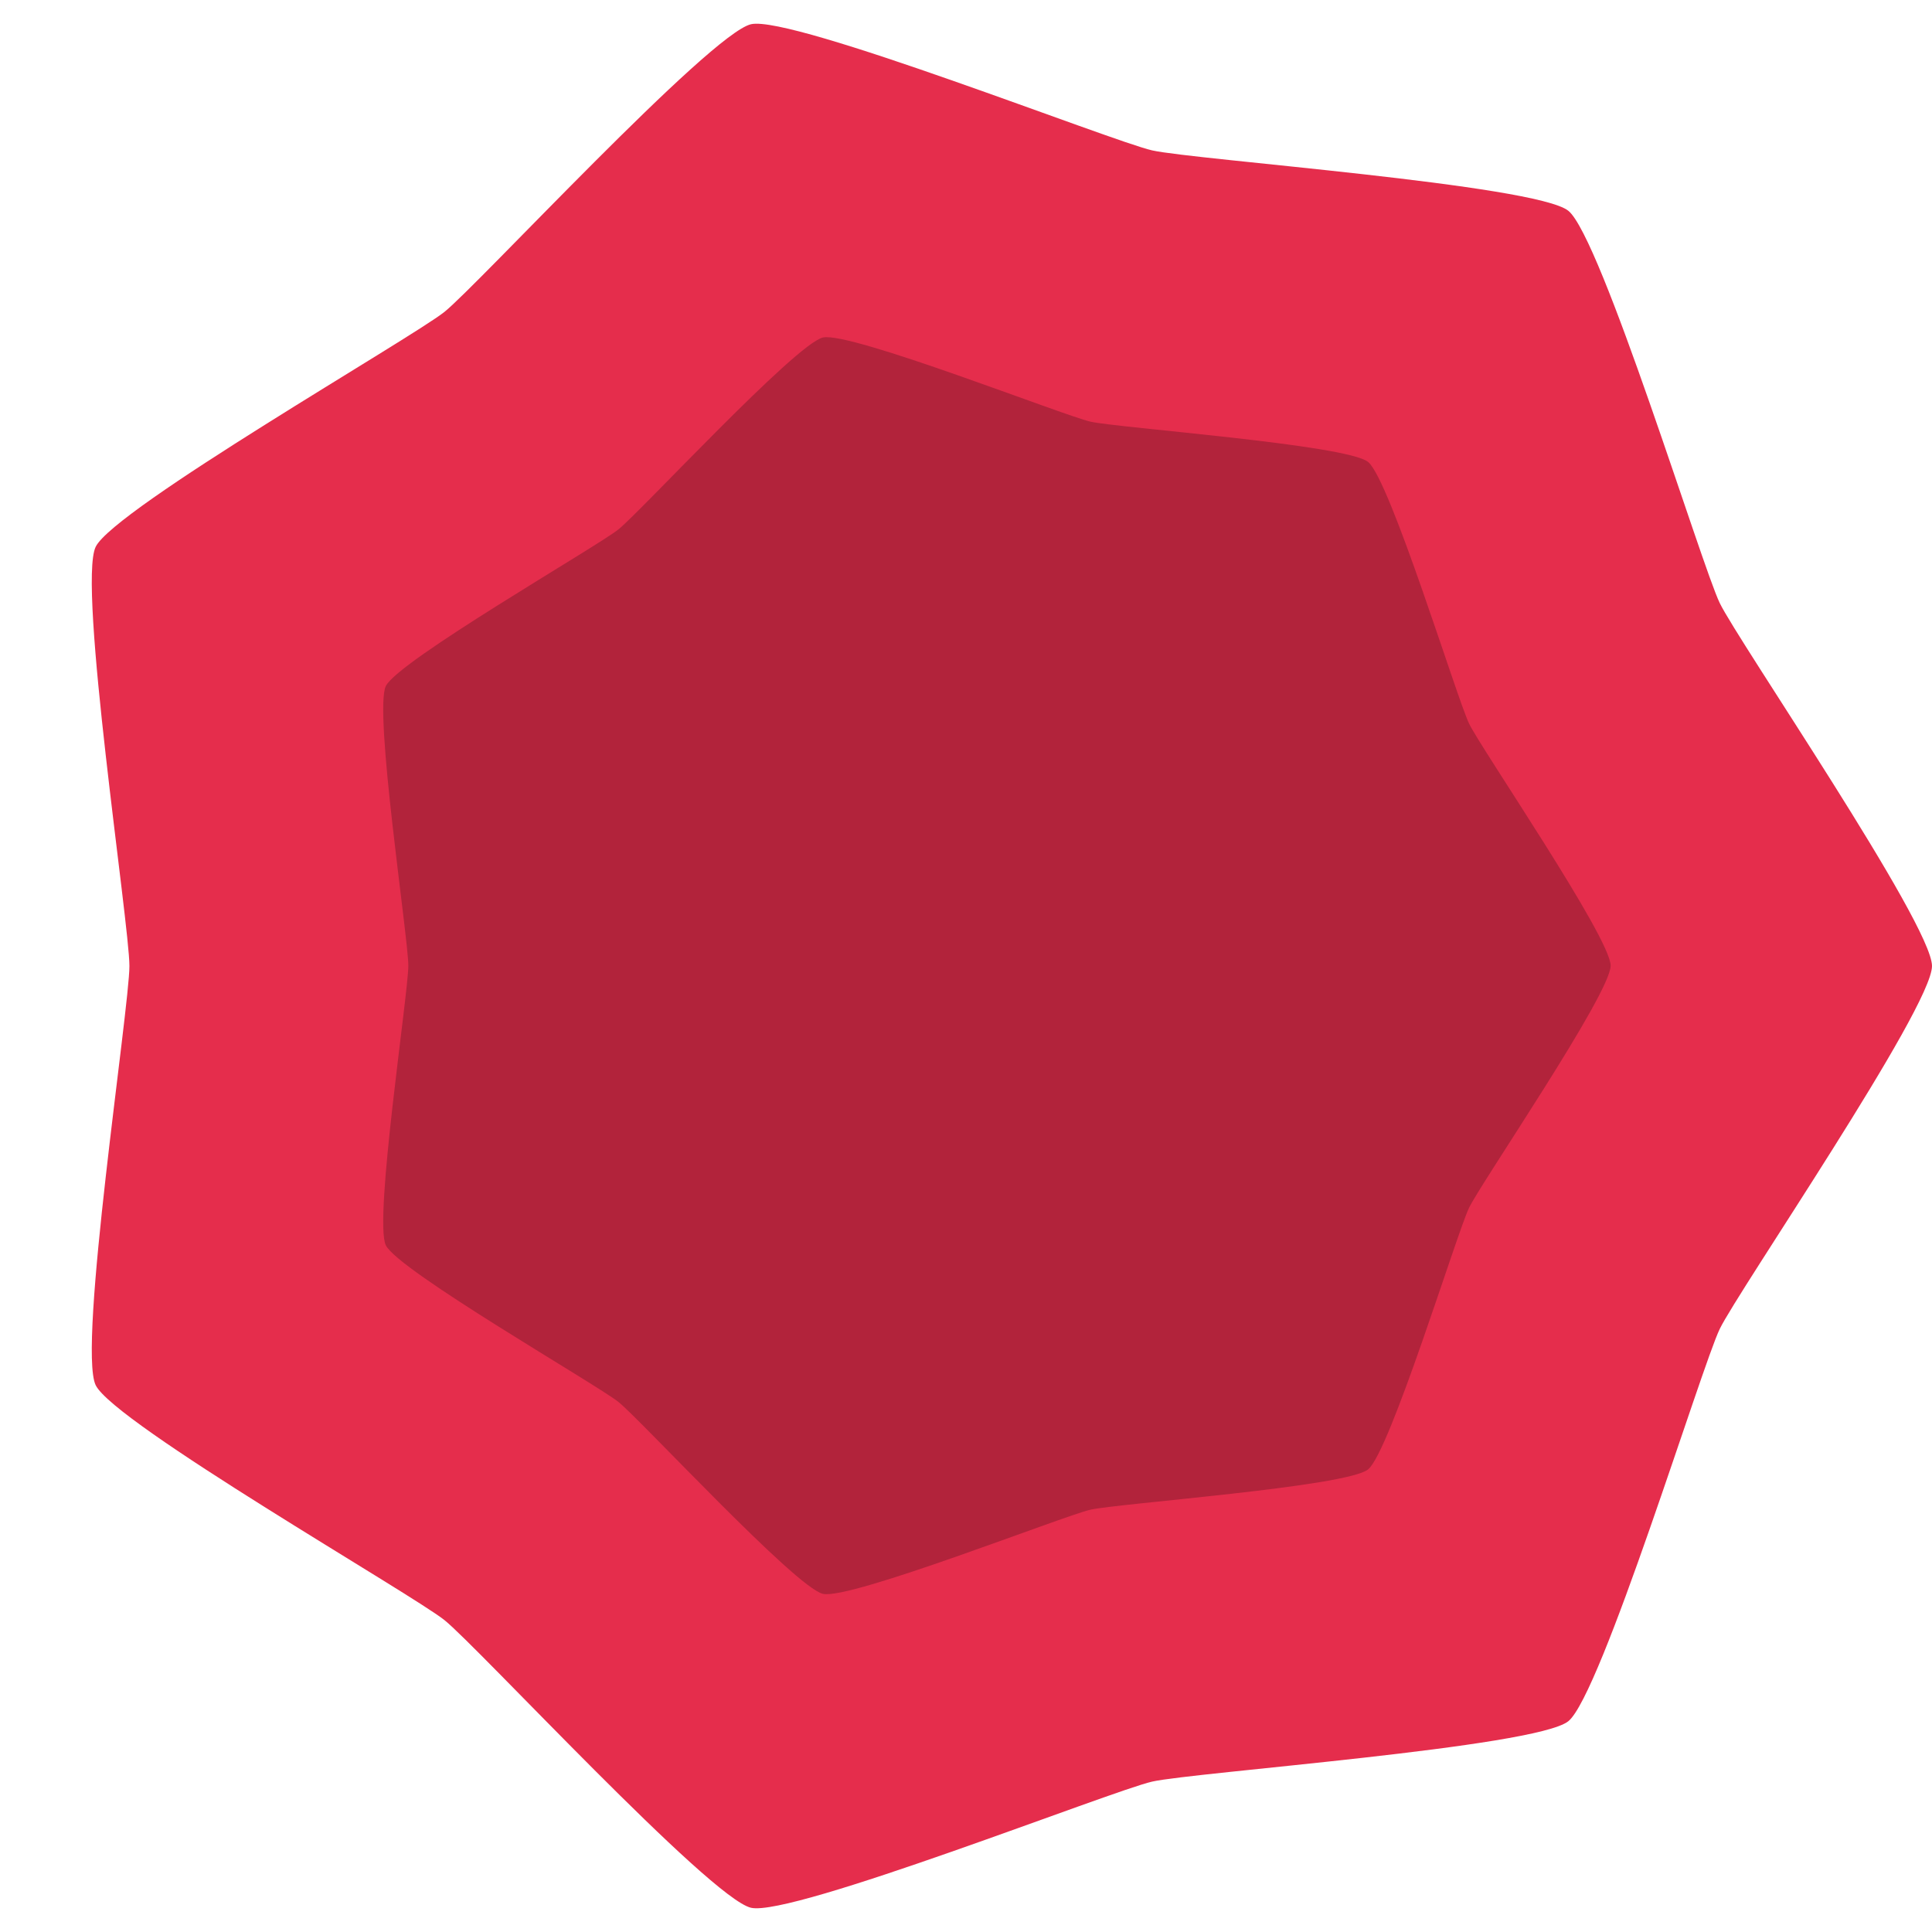<?xml version="1.0" encoding="UTF-8" standalone="no"?>
<!-- Created with Inkscape (http://www.inkscape.org/) -->

<svg
   width="300"
   height="300"
   viewBox="0 0 300 300"
   version="1.1"
   id="svg5"
   inkscape:version="1.2 (dc2aedaf03, 2022-05-15)"
   sodipodi:docname="enemy1.svg"
   xmlns:inkscape="http://www.inkscape.org/namespaces/inkscape"
   xmlns:sodipodi="http://sodipodi.sourceforge.net/DTD/sodipodi-0.dtd"
   xmlns="http://www.w3.org/2000/svg"
   xmlns:svg="http://www.w3.org/2000/svg">
  <sodipodi:namedview
     id="namedview7"
     pagecolor="#333333"
     bordercolor="#ffffff"
     borderopacity="1"
     inkscape:showpageshadow="2"
     inkscape:pageopacity="0"
     inkscape:pagecheckerboard="true"
     inkscape:deskcolor="#000000"
     inkscape:document-units="px"
     showgrid="true"
     inkscape:zoom="1"
     inkscape:cx="-93"
     inkscape:cy="177"
     inkscape:window-width="1920"
     inkscape:window-height="1005"
     inkscape:window-x="0"
     inkscape:window-y="0"
     inkscape:window-maximized="1"
     inkscape:current-layer="layer1">
    <inkscape:grid
       type="xygrid"
       id="grid132"
       spacingx="5"
       spacingy="5"
       empspacing="10"
       empcolor="#00e5e5"
       empopacity="0.549"
       color="#0099e5"
       opacity="0.2"
       originx="0"
       originy="0" />
  </sodipodi:namedview>
  <defs
     id="defs2" />
  <g
     inkscape:label="Layer 1"
     inkscape:groupmode="layer"
     id="layer1">
    <path
       sodipodi:type="star"
       style="fill:#e52d4c;fill-opacity:1;stroke:none;stroke-width:8;stroke-linecap:round;stroke-linejoin:round;stroke-miterlimit:16;stop-color:#000000"
       id="path4815"
       inkscape:flatsided="false"
       sodipodi:sides="7"
       sodipodi:cx="150"
       sodipodi:cy="150"
       sodipodi:r1="150"
       sodipodi:r2="129.90381"
       sodipodi:arg1="1.5707963"
       sodipodi:arg2="2.0195953"
       inkscape:rounded="0.1"
       inkscape:randomized="0"
       d="M 150,300 C 143.471,300 99.52,269.872 93.637,267.039 87.754,264.206 36.796,248.628 32.725,243.523 28.654,238.419 24.806,185.272 23.353,178.906 21.9,172.541 2.308,122.987 3.761,116.622 5.214,110.256 44.366,74.111 48.437,69.006 52.508,63.901 79.035,17.688 84.917,14.855 90.8,12.022 143.471,20.096 150,20.096 c 6.529,0 59.2,-8.074 65.083,-5.242 5.883,2.833 32.409,49.047 36.48,54.152 4.071,5.105 43.223,41.25 44.676,47.616 1.453,6.366 -18.139,55.919 -19.592,62.284 -1.453,6.366 -5.301,59.512 -9.372,64.617 -4.071,5.105 -55.029,20.683 -60.912,23.516 C 200.48,269.872 156.529,300 150,300 Z"
       transform="rotate(-90,150,150)" />
    <path
       sodipodi:type="star"
       style="fill:#b2233b;fill-opacity:1;stroke:none;stroke-width:12;stroke-linecap:round;stroke-linejoin:round;stroke-miterlimit:16;stop-color:#000000"
       id="path4817"
       inkscape:flatsided="false"
       sodipodi:sides="7"
       sodipodi:cx="150"
       sodipodi:cy="150"
       sodipodi:r1="150"
       sodipodi:r2="129.90381"
       sodipodi:arg1="1.5707963"
       sodipodi:arg2="2.0195953"
       inkscape:rounded="0.1"
       inkscape:randomized="0"
       d="M 150,300 C 143.471,300 99.52,269.872 93.637,267.039 87.754,264.206 36.796,248.628 32.725,243.523 28.654,238.419 24.806,185.272 23.353,178.906 21.9,172.541 2.308,122.987 3.761,116.622 5.214,110.256 44.366,74.111 48.437,69.006 52.508,63.901 79.035,17.688 84.917,14.855 90.8,12.022 143.471,20.096 150,20.096 c 6.529,0 59.2,-8.074 65.083,-5.242 5.883,2.833 32.409,49.047 36.48,54.152 4.071,5.105 43.223,41.25 44.676,47.616 1.453,6.366 -18.139,55.919 -19.592,62.284 -1.453,6.366 -5.301,59.512 -9.372,64.617 -4.071,5.105 -55.029,20.683 -60.912,23.516 C 200.48,269.872 156.529,300 150,300 Z"
       transform="matrix(0,-0.667,0.667,0,50,250)" />
  </g>
</svg>
